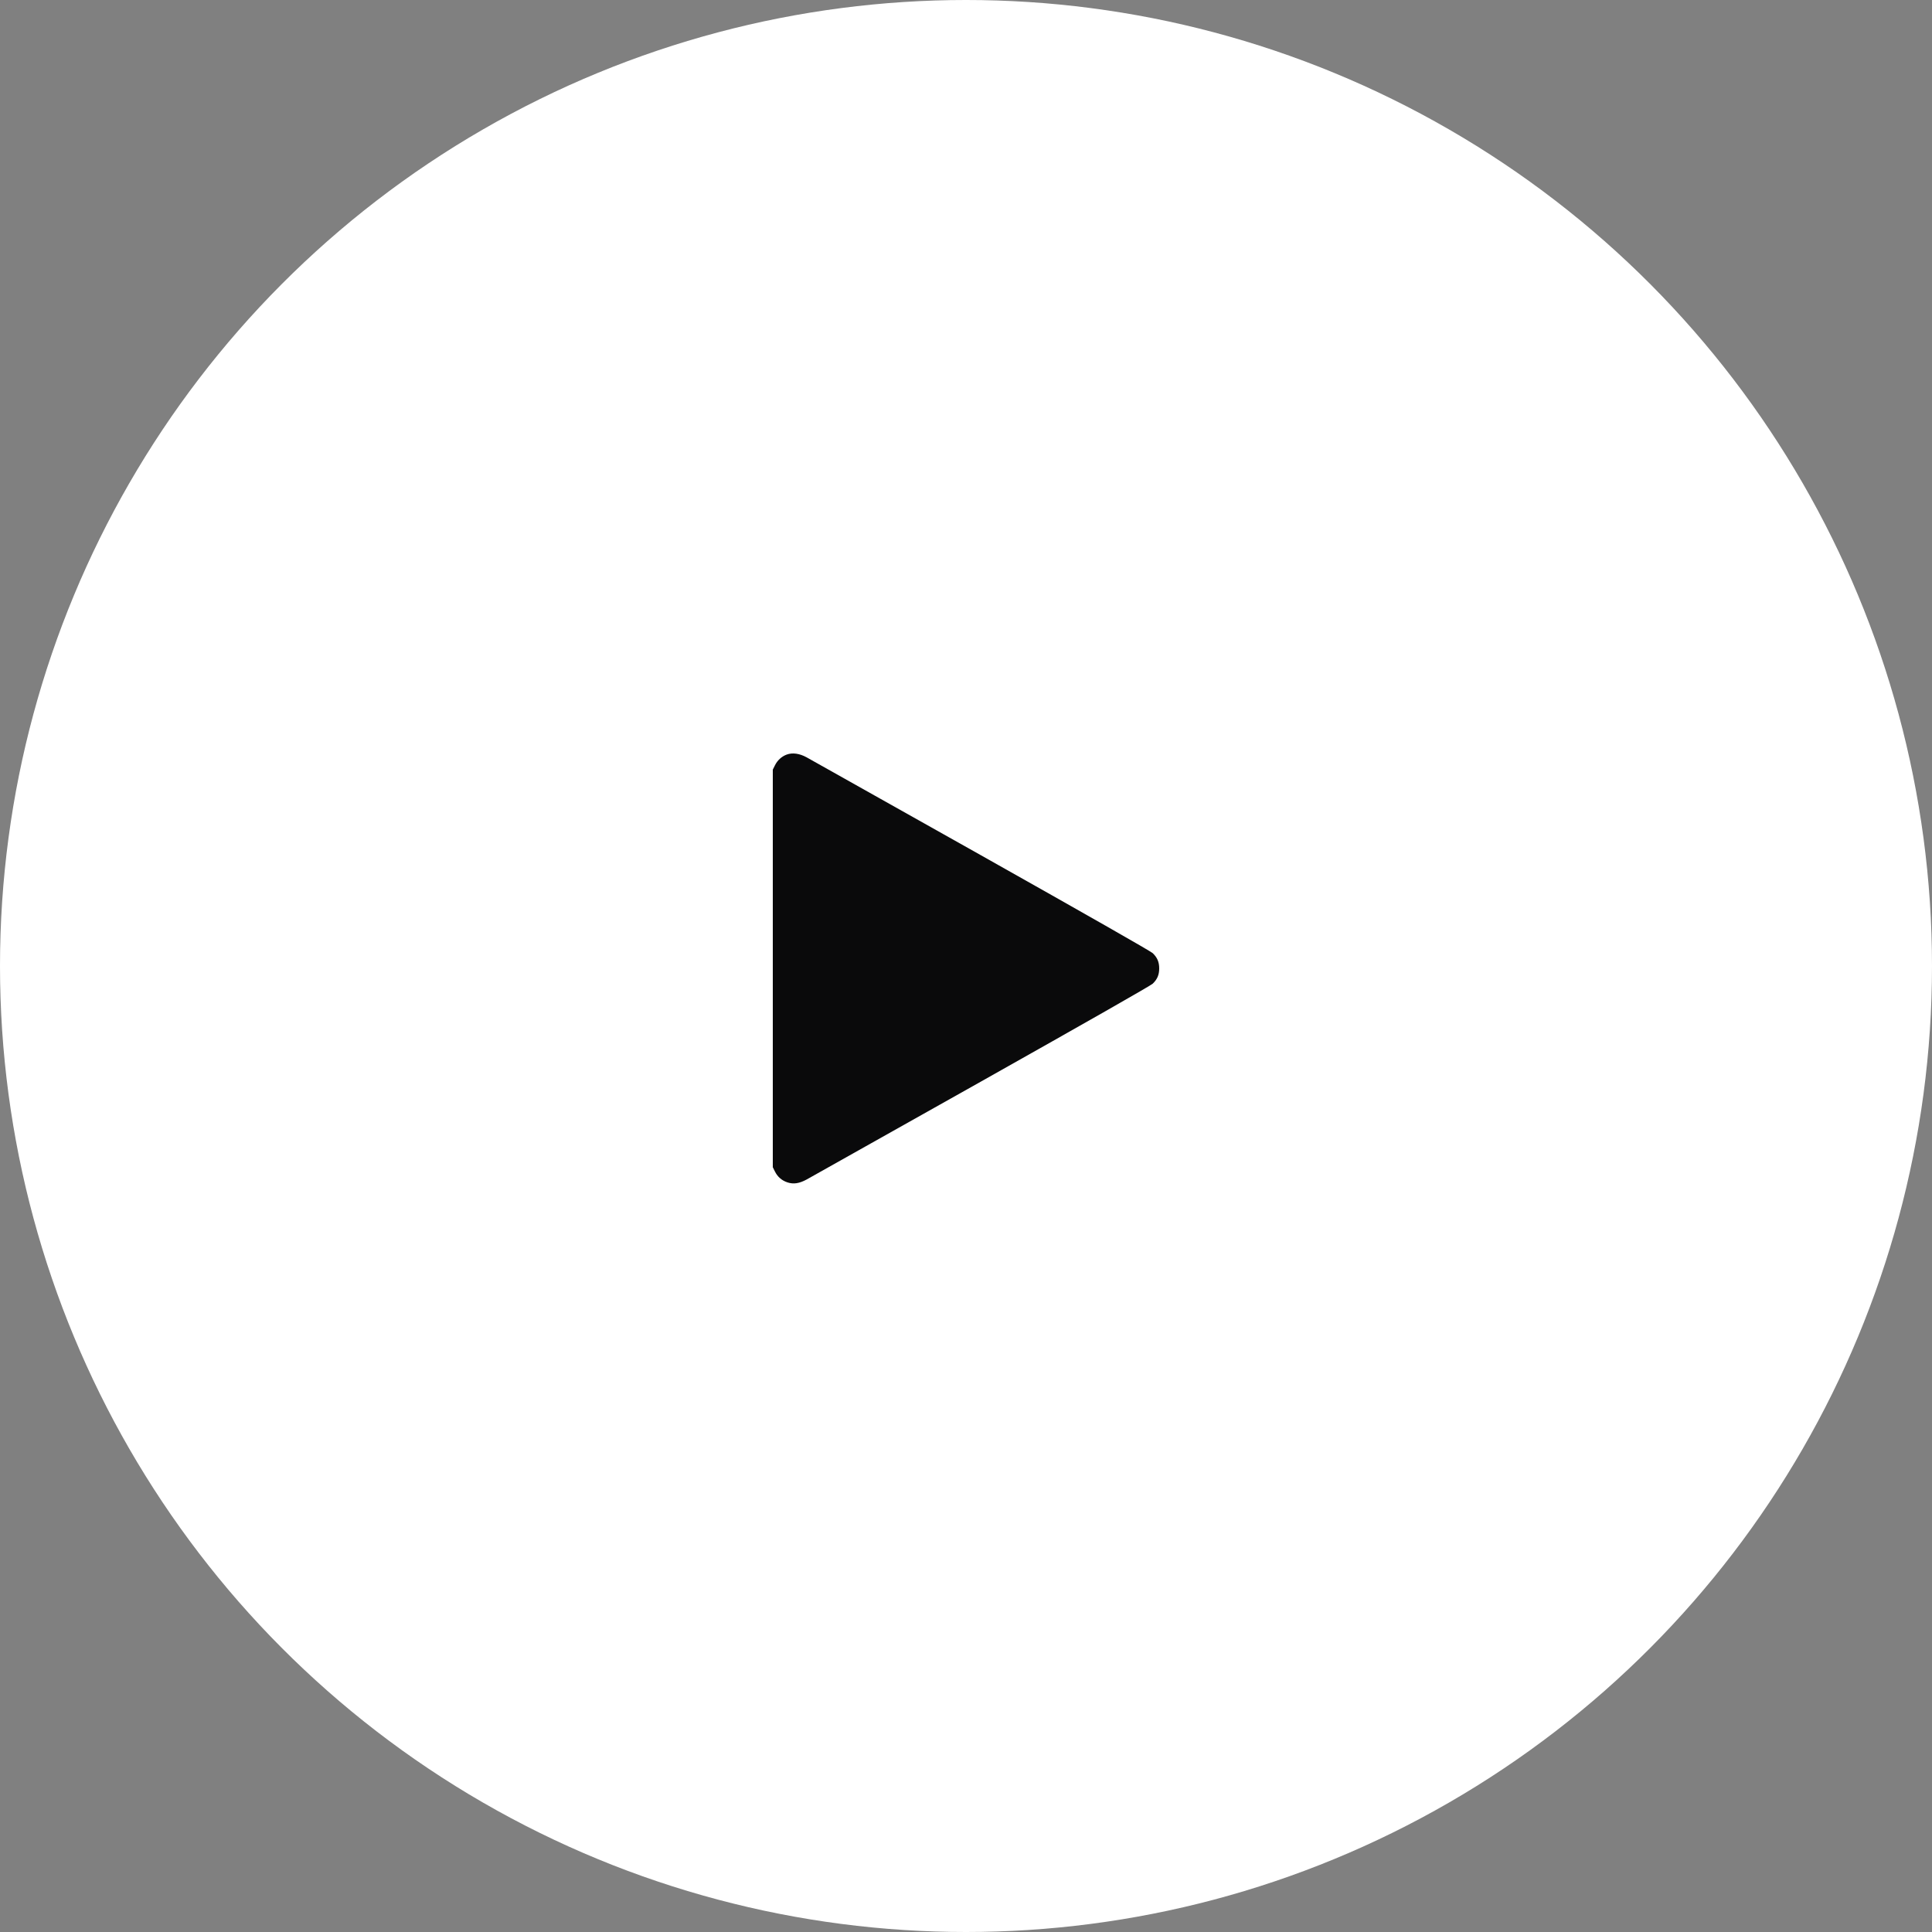 <svg width="100" height="100" viewBox="0 0 100 100" fill="none" xmlns="http://www.w3.org/2000/svg">
<rect x="0" y="0" width="100" height="100" fill="#808080" stroke="none"/>
<circle cx="50" cy="50" r="50" fill="white"/>
<path fill-rule="evenodd" clip-rule="evenodd" d="M40.716 39.058C40.458 39.154 40.24 39.353 40.113 39.609L40 39.835V50.125V60.416L40.113 60.642C40.248 60.914 40.466 61.103 40.755 61.199C41.069 61.303 41.368 61.259 41.752 61.051C41.924 60.958 45.988 58.674 50.783 55.977C56.215 52.921 59.562 51.014 59.664 50.916C59.902 50.687 60 50.456 60 50.125C60 49.795 59.902 49.563 59.664 49.335C59.562 49.236 56.215 47.33 50.783 44.273C45.988 41.576 41.922 39.292 41.747 39.197C41.376 38.996 41.016 38.947 40.716 39.058Z" fill="#0A0A0B"/>
</svg>
